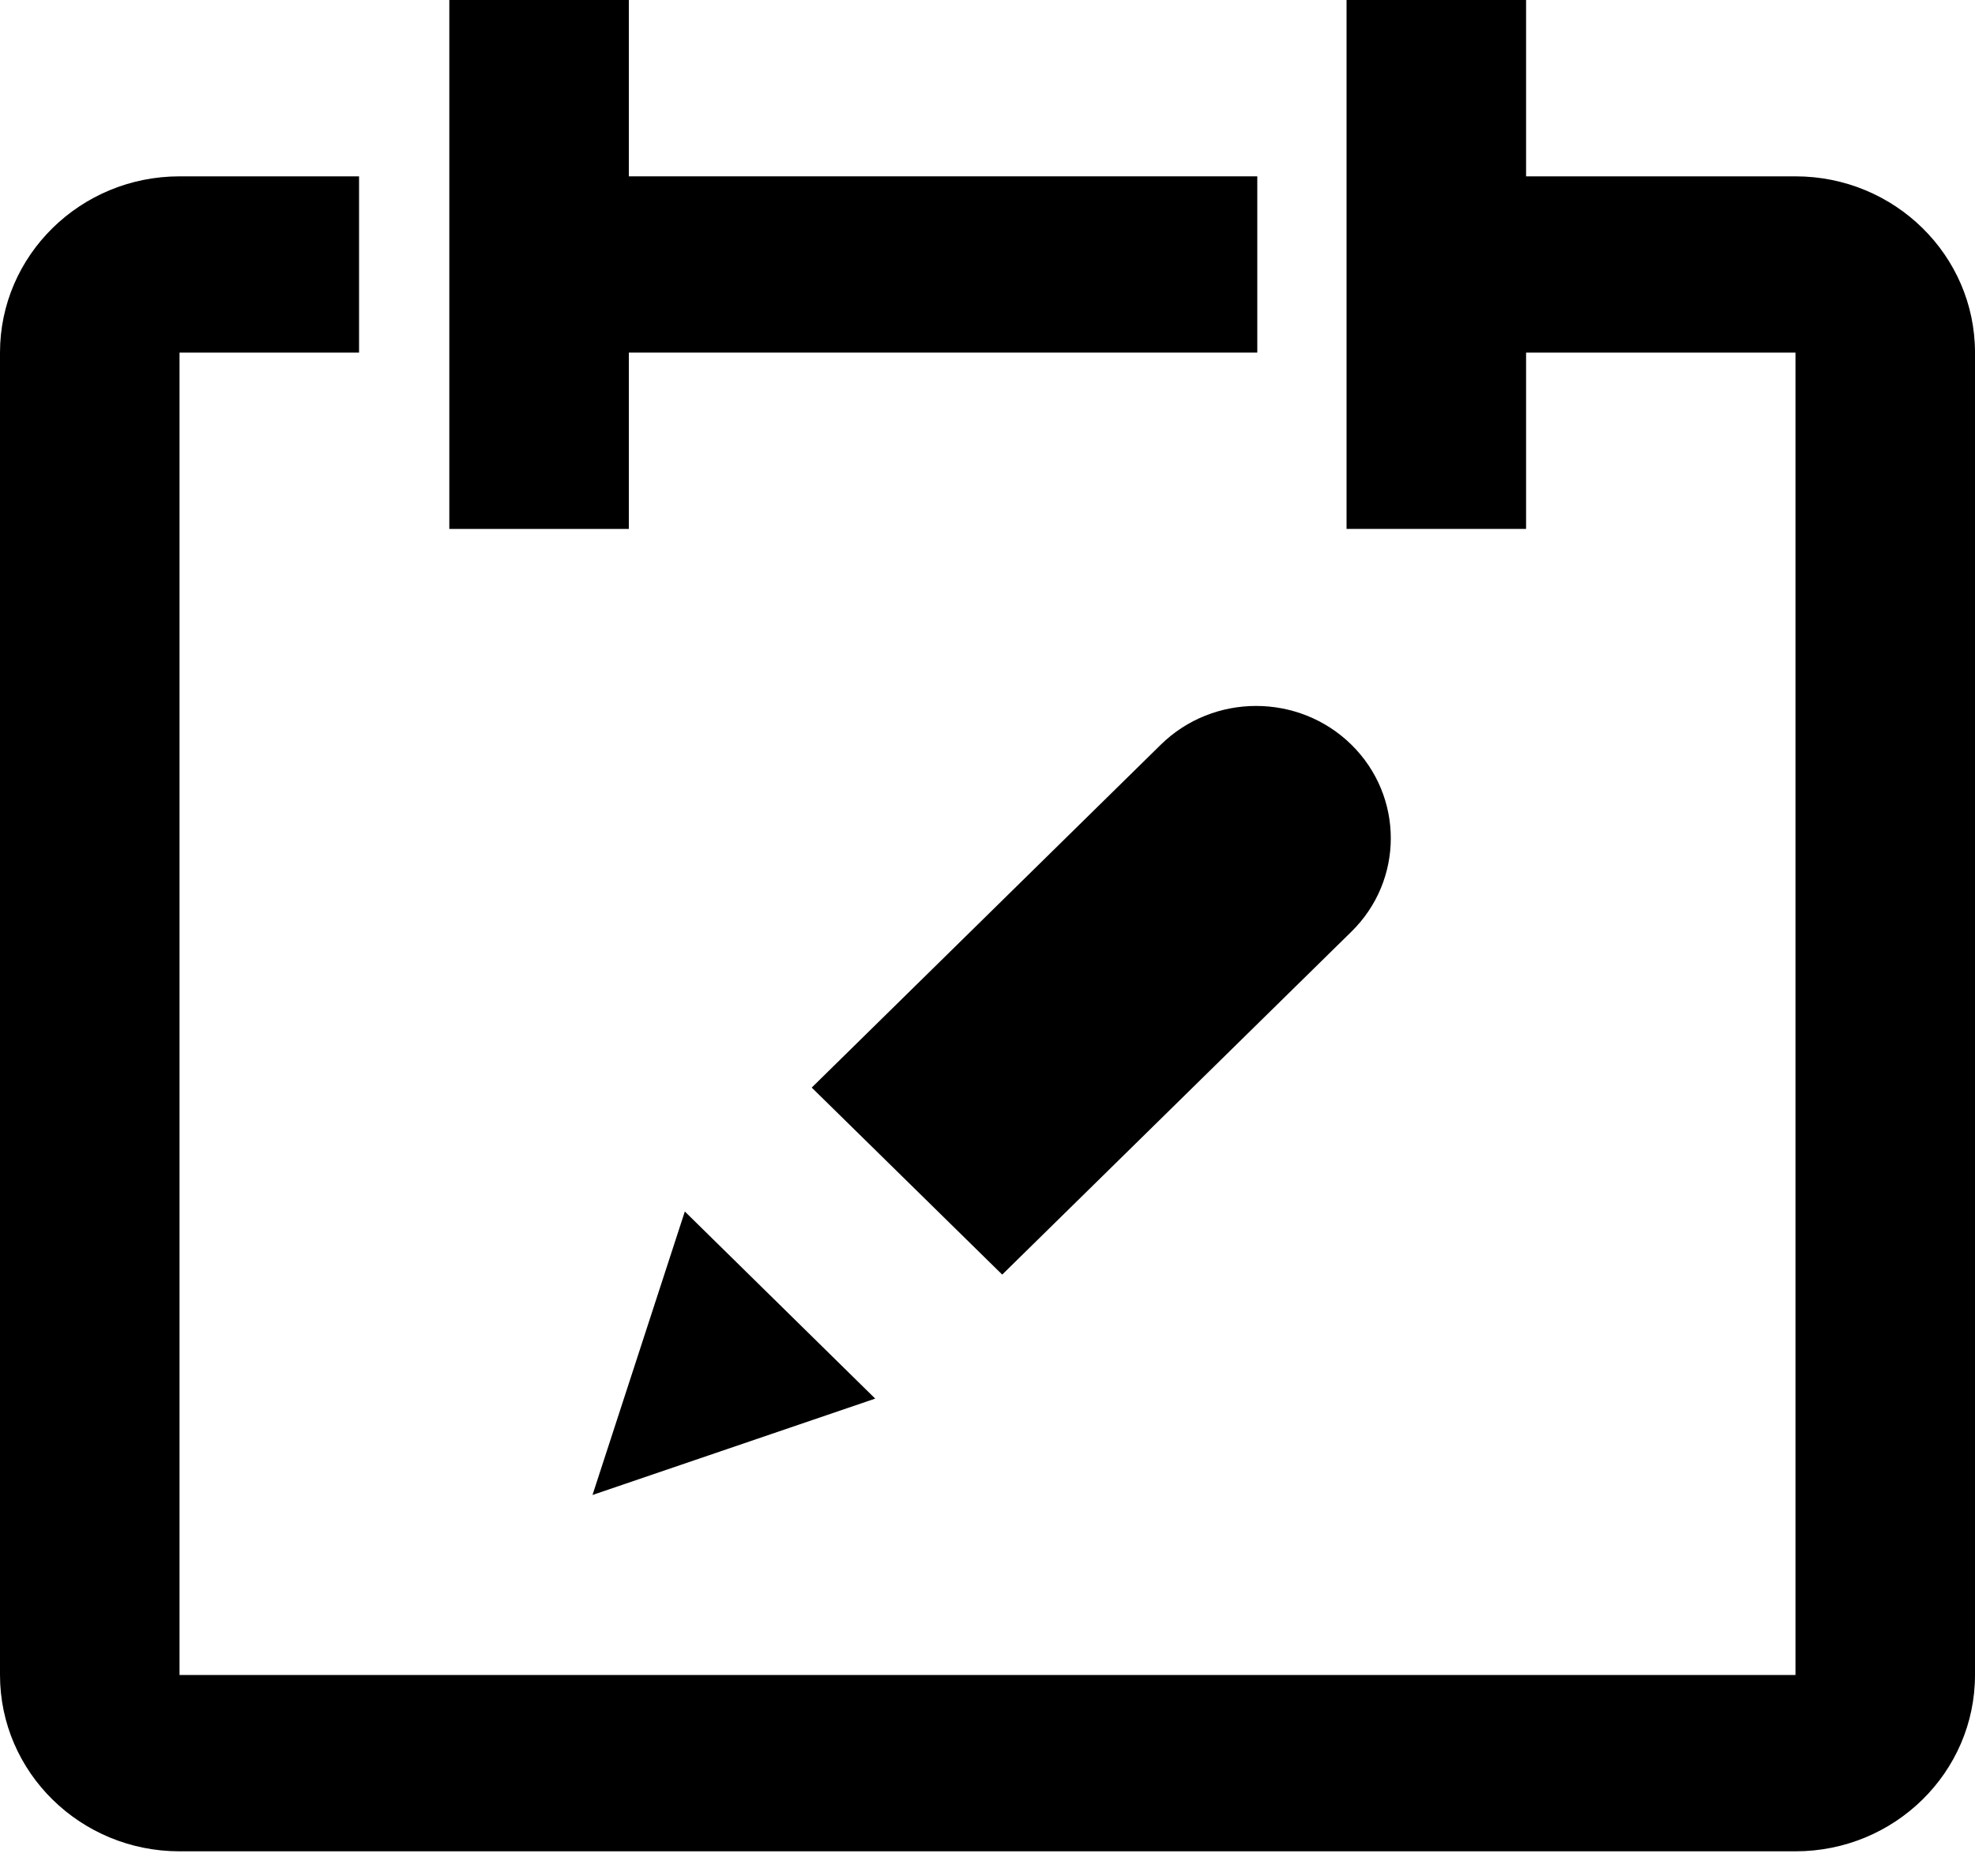<svg xmlns="http://www.w3.org/2000/svg" width="20" height="19" viewBox="0 0 20 19"><g><polygon points="6.935 12.27 8.863 14.165 6 15.141"/><path d="M13.685,9.436 C14.217,8.914 14.217,8.066 13.685,7.542 C13.152,7.019 12.288,7.019 11.755,7.542 L8.22,11.015 L10.149,12.909 L13.685,9.436 Z"/><path d="M18.182,1.786 L15.454,1.786 L15.454,0 L13.636,0 L13.636,5.357 L15.454,5.357 L15.454,3.571 L18.182,3.571 L18.182,16.964 L1.818,16.964 L1.818,3.571 L3.636,3.571 L3.636,1.786 L1.818,1.786 C0.815,1.786 0,2.586 0,3.571 L0,16.964 C0,17.95 0.815,18.75 1.818,18.75 L18.182,18.75 C19.186,18.75 20,17.95 20,16.964 L20,3.571 C20,2.586 19.186,1.786 18.182,1.786 Z"/><polygon points="12.732 1.786 6.368 1.786 6.368 0 4.55 0 4.55 5.357 6.368 5.357 6.368 3.571 12.732 3.571"/></g></svg>